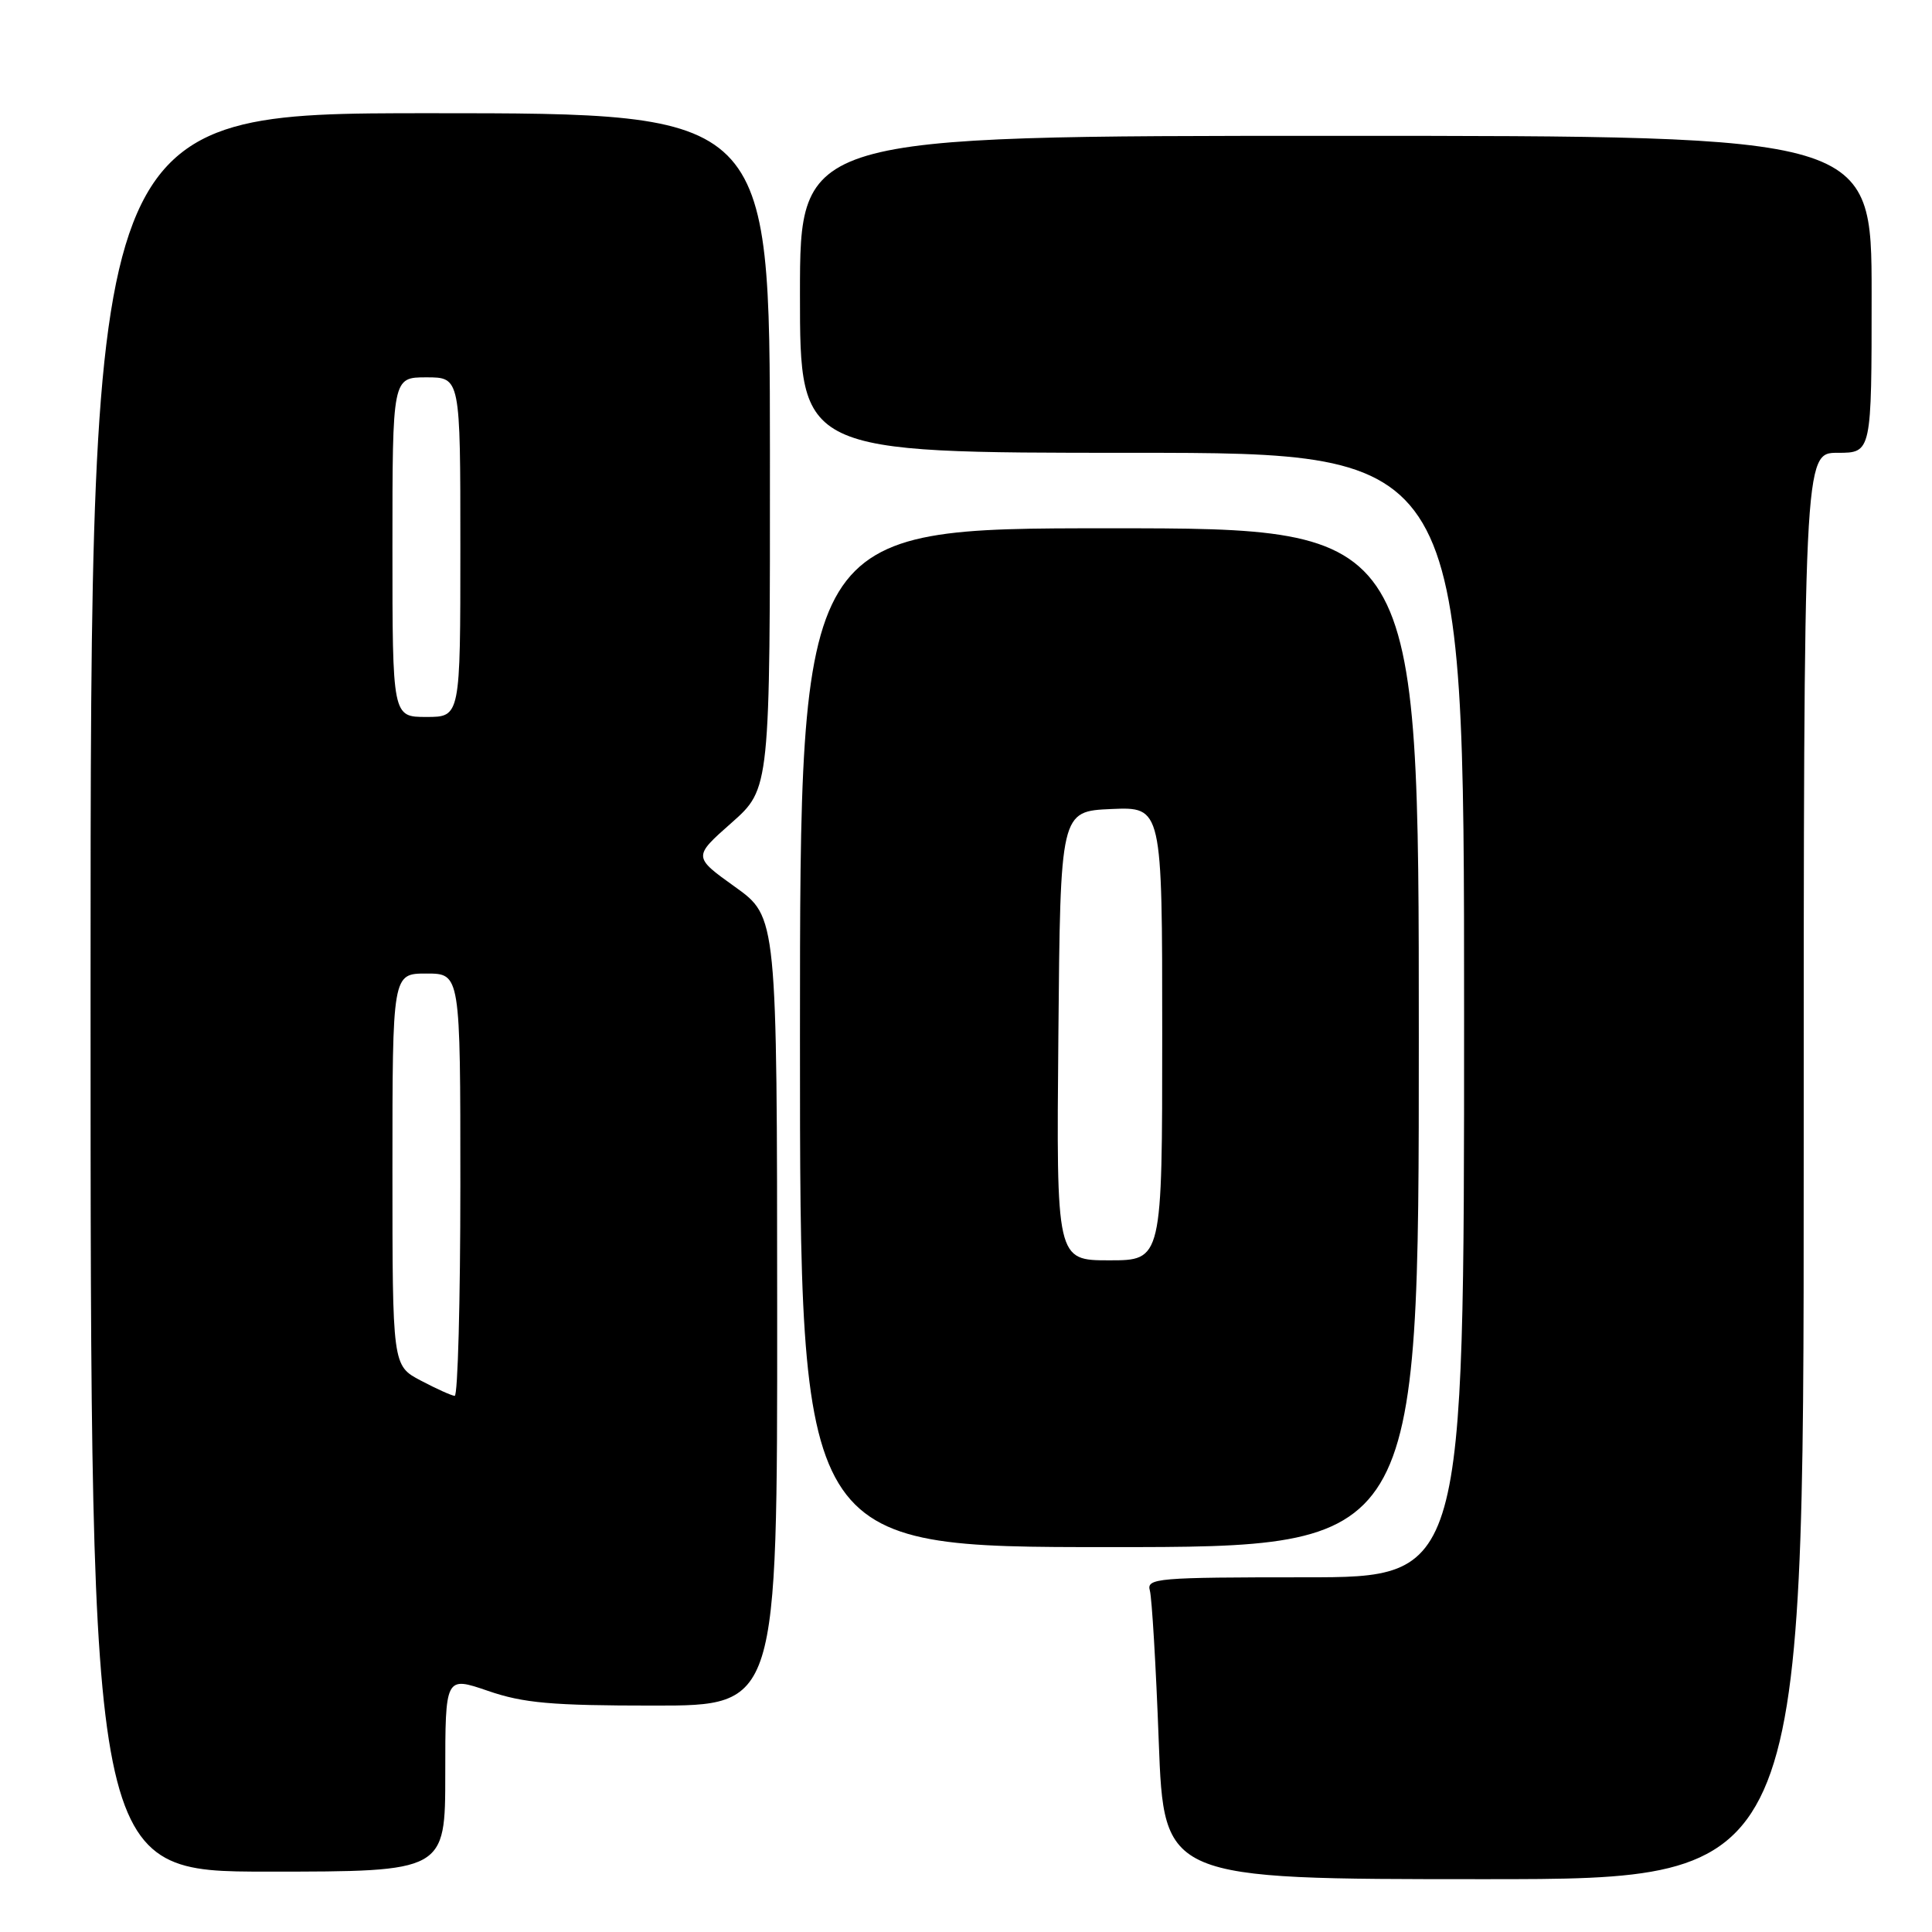 <?xml version="1.0" encoding="UTF-8" standalone="no"?>
<!DOCTYPE svg PUBLIC "-//W3C//DTD SVG 1.1//EN" "http://www.w3.org/Graphics/SVG/1.1/DTD/svg11.dtd" >
<svg xmlns="http://www.w3.org/2000/svg" xmlns:xlink="http://www.w3.org/1999/xlink" version="1.1" viewBox="0 0 256 256">
 <g >
 <path fill="currentColor"
d=" M 239.00 154.50 C 239.00 60.00 239.00 60.00 243.50 60.00 C 248.00 60.00 248.00 60.00 248.00 39.00 C 248.00 18.00 248.00 18.00 177.00 18.00 C 106.00 18.00 106.00 18.00 106.00 39.00 C 106.00 60.00 106.00 60.00 150.00 60.00 C 194.00 60.00 194.00 60.00 194.00 134.50 C 194.00 209.00 194.00 209.00 172.93 209.00 C 153.35 209.00 151.90 209.12 152.36 210.75 C 152.63 211.71 153.17 220.71 153.54 230.75 C 154.23 249.00 154.23 249.00 196.62 249.00 C 239.00 249.00 239.00 249.00 239.00 154.50 Z  M 59.00 235.05 C 59.00 222.11 59.00 222.11 64.66 224.05 C 69.36 225.67 73.07 226.00 86.66 226.00 C 103.00 226.00 103.00 226.00 102.98 173.75 C 102.96 121.50 102.96 121.50 97.40 117.52 C 91.83 113.53 91.83 113.53 96.94 109.02 C 102.04 104.50 102.04 104.50 102.02 59.75 C 102.00 15.00 102.00 15.00 57.00 15.00 C 12.00 15.00 12.00 15.00 12.00 131.50 C 12.00 248.00 12.00 248.00 35.50 248.00 C 59.00 248.00 59.00 248.00 59.00 235.05 Z  M 188.00 137.50 C 188.00 70.00 188.00 70.00 147.00 70.00 C 106.00 70.00 106.00 70.00 106.00 137.50 C 106.00 205.00 106.00 205.00 147.00 205.00 C 188.00 205.00 188.00 205.00 188.00 137.50 Z  M 55.75 182.93 C 52.00 180.95 52.00 180.95 52.00 154.98 C 52.00 129.00 52.00 129.00 56.50 129.00 C 61.00 129.00 61.00 129.00 61.00 157.00 C 61.00 172.40 60.66 184.98 60.25 184.96 C 59.84 184.93 57.81 184.02 55.75 182.93 Z  M 52.00 72.50 C 52.00 50.00 52.00 50.00 56.50 50.00 C 61.00 50.00 61.00 50.00 61.00 72.50 C 61.00 95.00 61.00 95.00 56.50 95.00 C 52.00 95.00 52.00 95.00 52.00 72.50 Z  M 140.24 137.25 C 140.50 107.50 140.50 107.50 147.25 107.20 C 154.00 106.91 154.00 106.91 154.00 136.95 C 154.00 167.00 154.00 167.00 146.99 167.00 C 139.97 167.00 139.97 167.00 140.24 137.25 Z "/>
</g>
</svg>